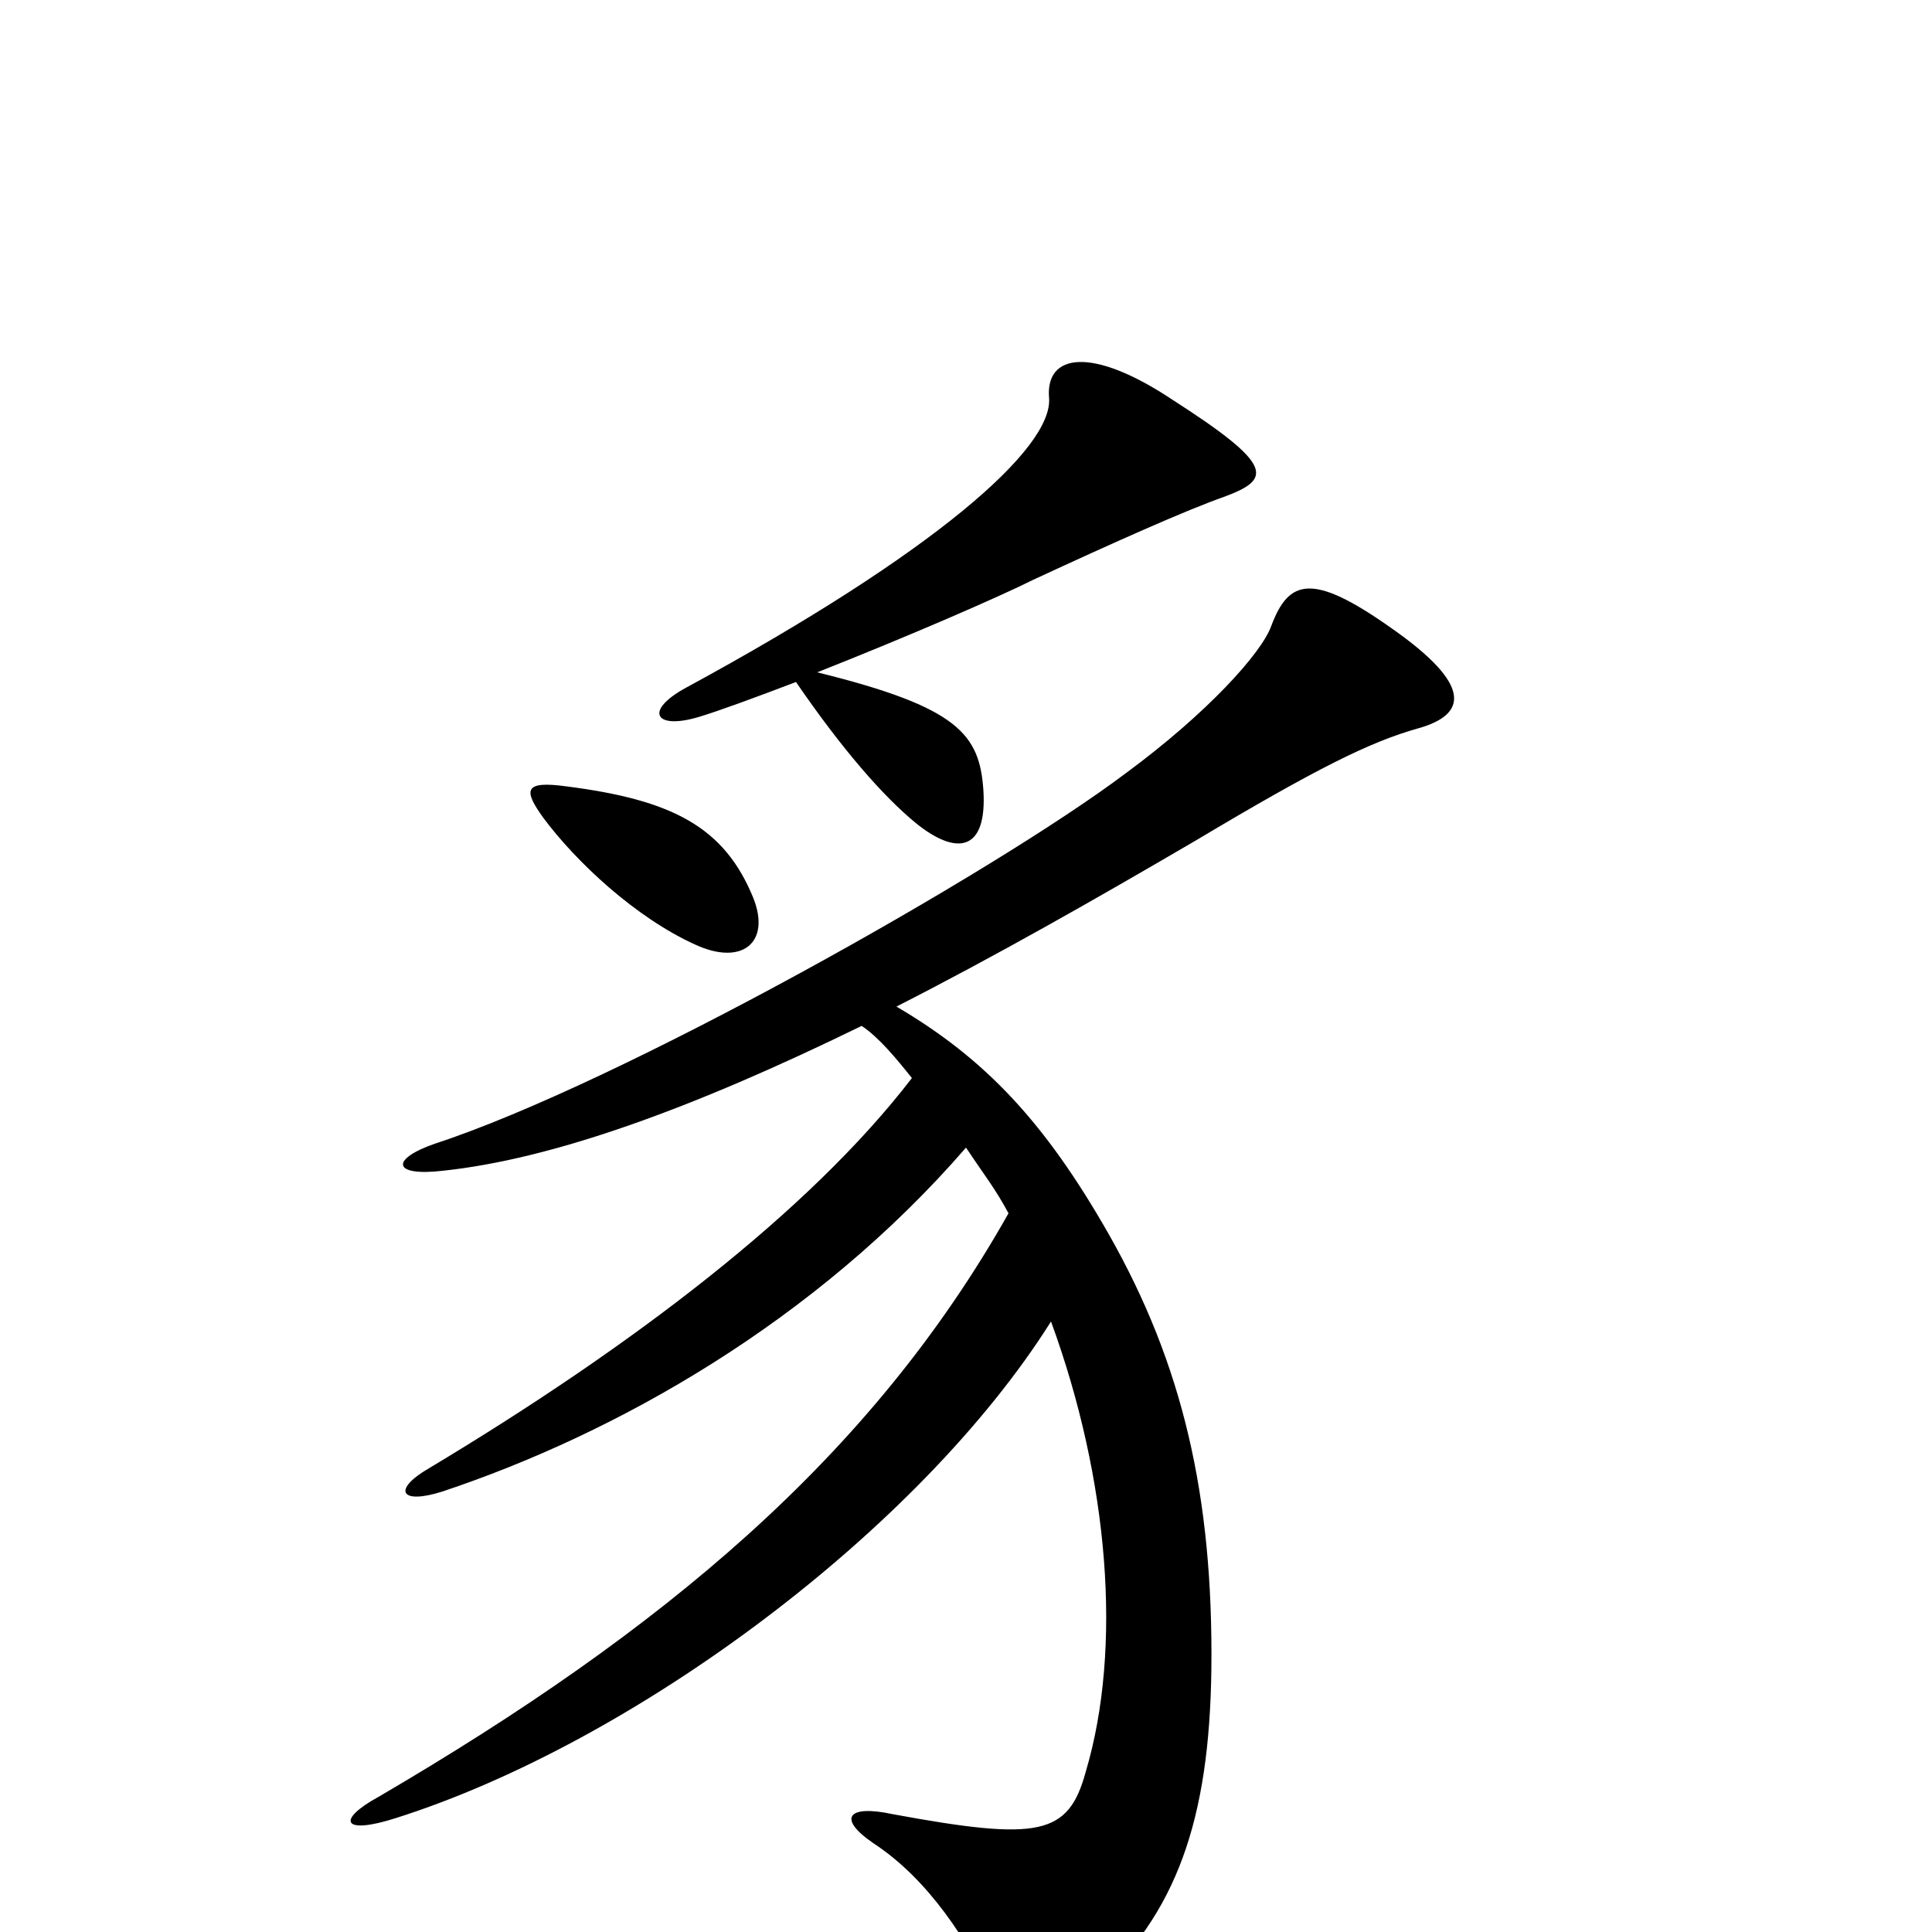 <svg xmlns="http://www.w3.org/2000/svg" viewBox="0 -1000 1000 1000">
	<path fill="#000000" d="M634 -743C658 -752 660 -759 607 -793C565 -821 541 -817 543 -794C545 -768 484 -714 355 -644C333 -632 339 -622 362 -629C372 -632 391 -639 412 -647C436 -612 457 -588 474 -574C495 -557 511 -559 509 -591C507 -620 496 -634 423 -652C471 -671 517 -691 535 -700C576 -719 614 -736 634 -743ZM390 -535C375 -572 348 -586 293 -593C271 -596 271 -591 281 -577C298 -554 329 -525 360 -511C384 -500 399 -512 390 -535ZM734 -623C759 -630 763 -645 720 -675C679 -704 667 -700 658 -676C653 -662 625 -631 583 -600C514 -548 320 -439 225 -408C202 -400 203 -391 229 -394C286 -400 358 -426 446 -469C455 -463 464 -452 472 -442C419 -373 327 -303 222 -240C203 -229 207 -221 229 -228C319 -258 422 -316 500 -406C510 -391 515 -385 522 -372C451 -246 343 -156 196 -70C174 -58 177 -50 205 -59C328 -98 476 -208 544 -316C574 -234 581 -147 562 -83C553 -50 538 -47 462 -61C439 -66 433 -59 452 -46C481 -27 501 5 514 32C524 53 539 54 565 30C609 -9 626 -58 627 -136C628 -226 612 -294 574 -361C541 -419 510 -452 464 -479C515 -505 566 -534 619 -565C681 -602 709 -616 734 -623Z"/>
</svg>